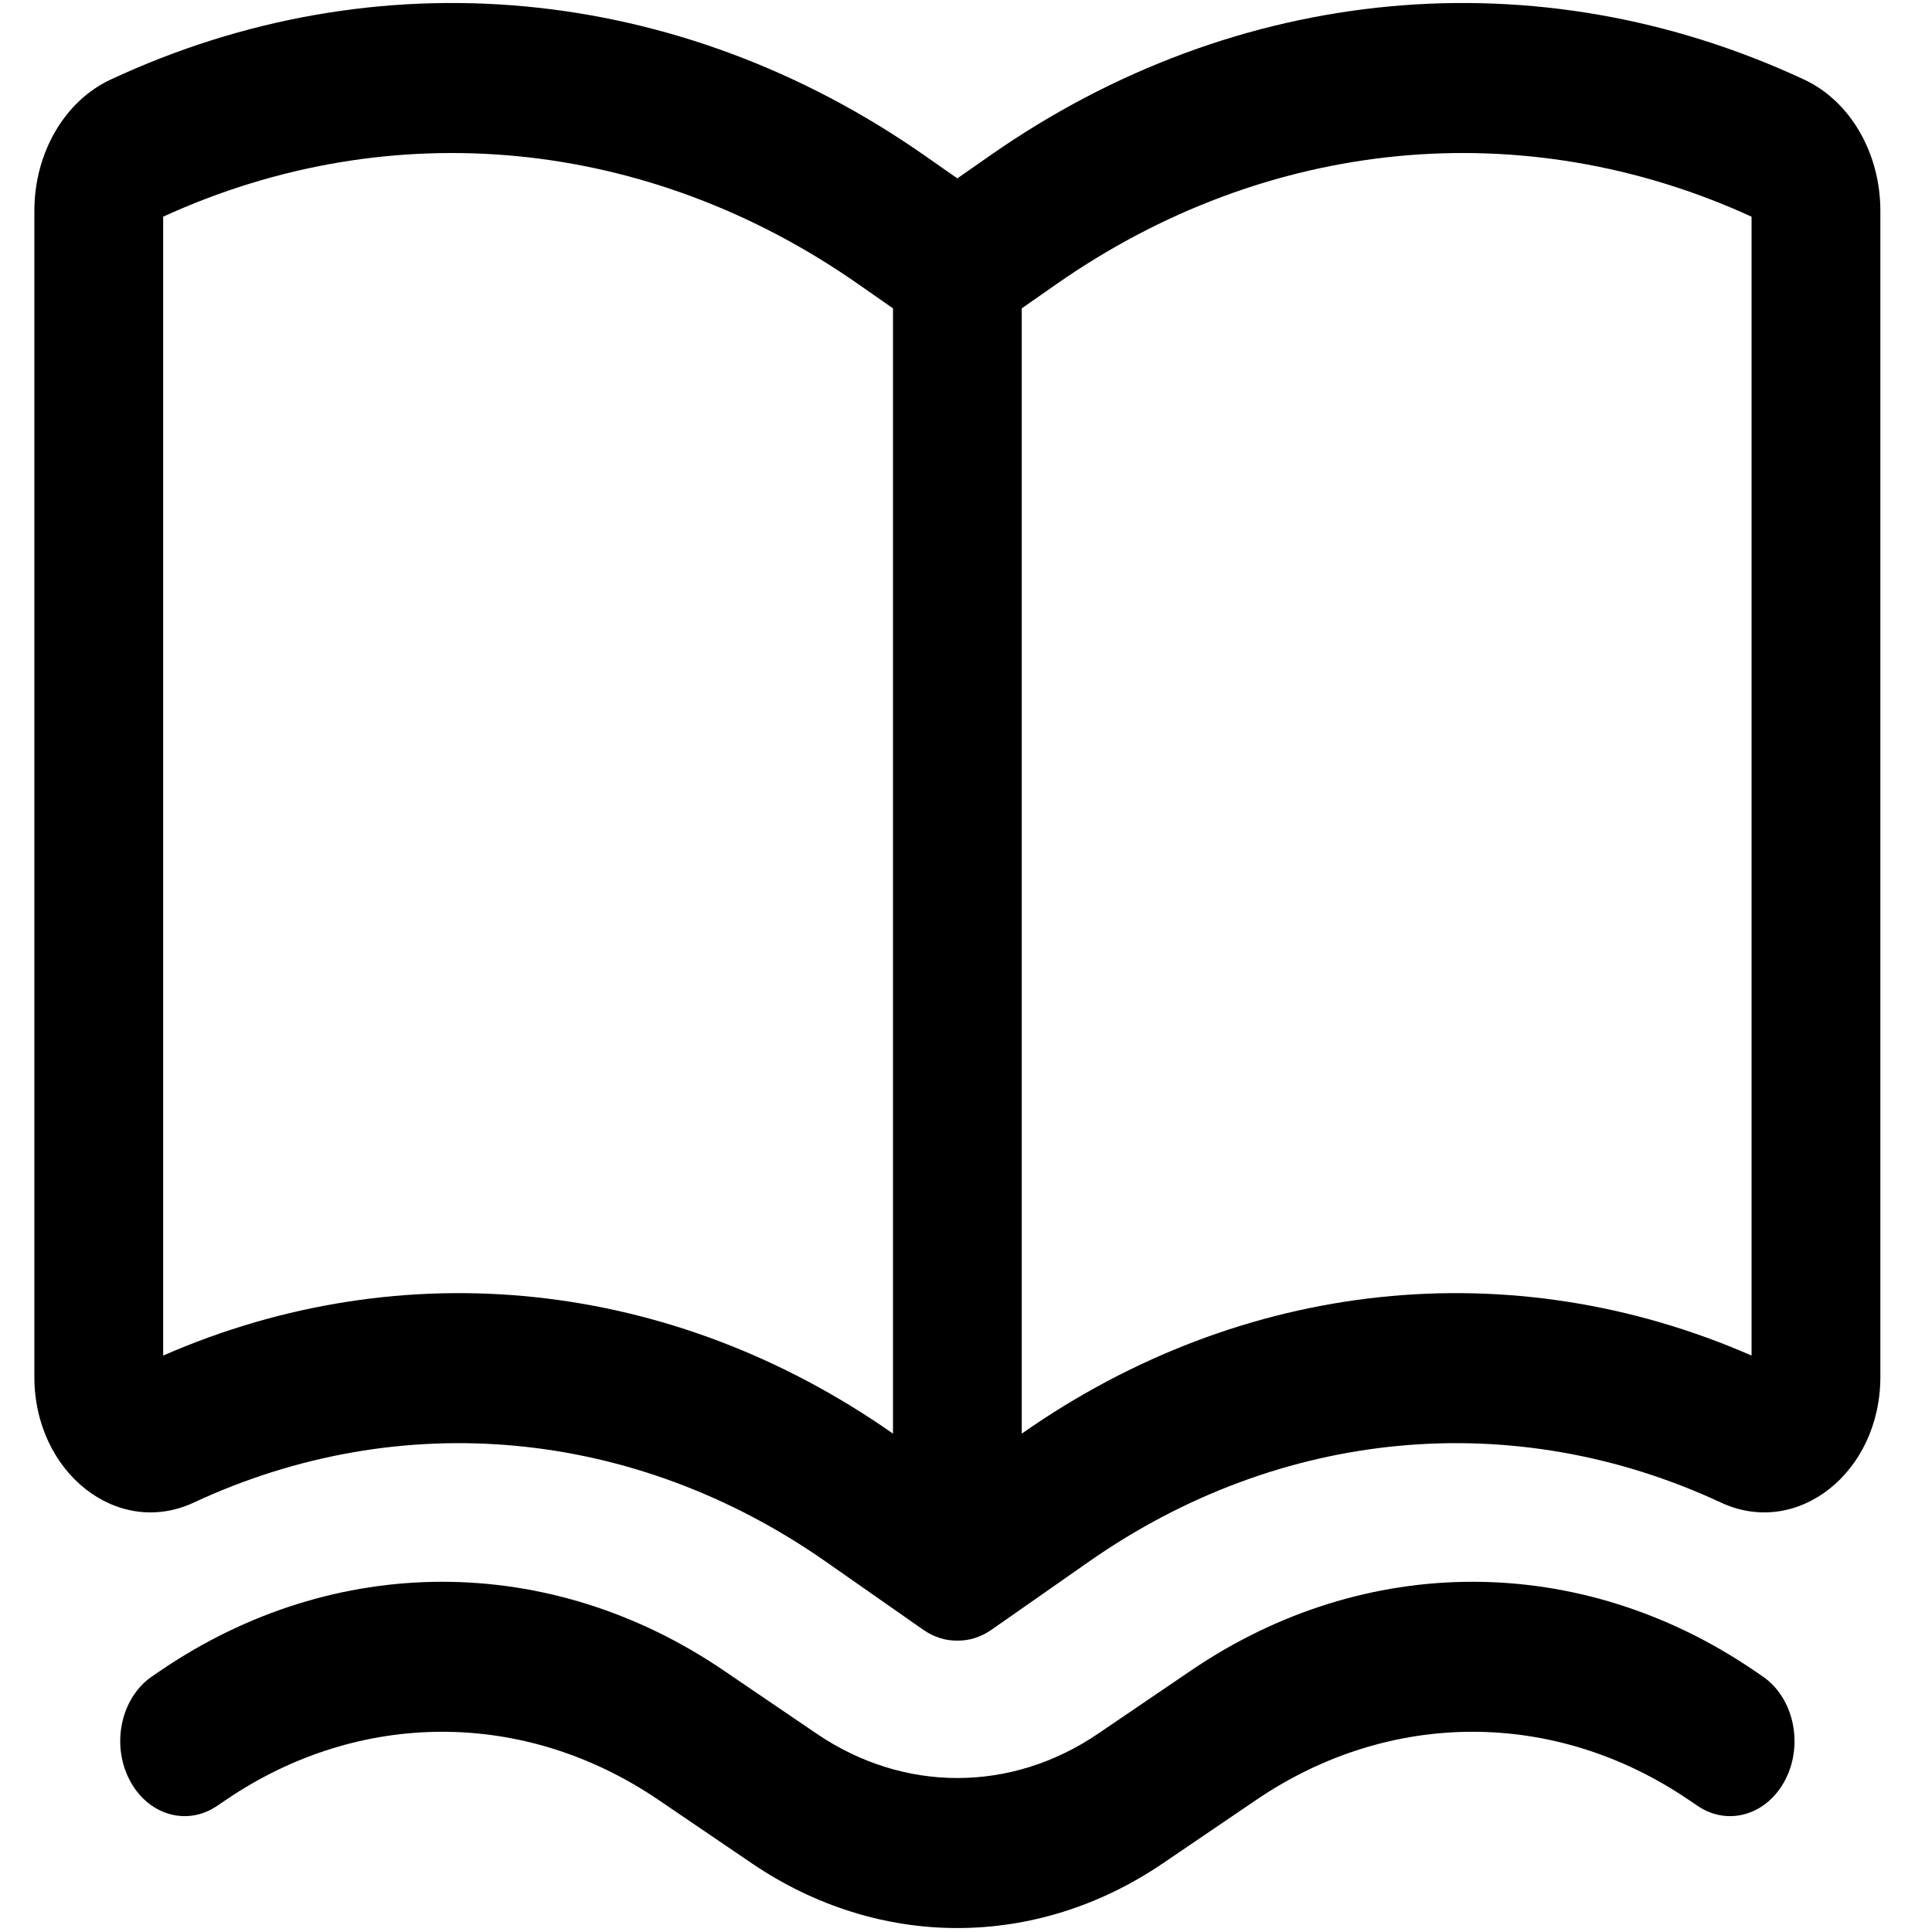 <svg width="33" height="33" viewBox="0 0 33 33" fill="none" xmlns="http://www.w3.org/2000/svg">
<path fill-rule="evenodd" clip-rule="evenodd" d="M15.769 27.837C15.957 27.968 16.157 28.026 16.352 28.023C16.547 28.026 16.748 27.968 16.936 27.837L18.601 26.673C21.866 24.391 25.859 24.018 29.395 25.665C30.699 26.273 32.118 25.154 32.118 23.518V3.601C32.118 2.613 31.602 1.725 30.815 1.359C26.261 -0.763 21.118 -0.283 16.912 2.656L16.352 3.047L15.793 2.656C11.587 -0.283 6.444 -0.763 1.89 1.359C1.103 1.725 0.587 2.613 0.587 3.601V23.518C0.587 25.154 2.006 26.273 3.31 25.665C6.846 24.018 10.839 24.391 14.104 26.673L15.769 27.837ZM2.787 3.701V23.154C6.887 21.363 11.472 21.844 15.236 24.476L15.253 24.487V5.267L14.661 4.854C11.07 2.344 6.683 1.919 2.787 3.701ZM17.469 24.476L17.452 24.487V5.267L18.044 4.854C21.635 2.344 26.022 1.919 29.918 3.701V23.154C25.818 21.363 21.233 21.844 17.469 24.476Z" fill="black"/>
<path d="M12.356 28.53C9.388 26.514 5.718 26.514 2.75 28.53L2.599 28.633C2.075 28.989 1.897 29.774 2.204 30.385C2.51 30.996 3.183 31.203 3.708 30.846L3.858 30.744C6.142 29.192 8.965 29.192 11.248 30.744L12.842 31.827C15.011 33.301 17.694 33.301 19.863 31.827L21.457 30.744C23.74 29.192 26.563 29.192 28.846 30.744L28.997 30.846C29.522 31.203 30.195 30.996 30.502 30.385C30.808 29.774 30.63 28.989 30.106 28.633L29.955 28.53C26.987 26.514 23.317 26.514 20.349 28.53L18.754 29.614C17.27 30.622 15.435 30.622 13.951 29.614L12.356 28.53Z" fill="black"/>
</svg>
